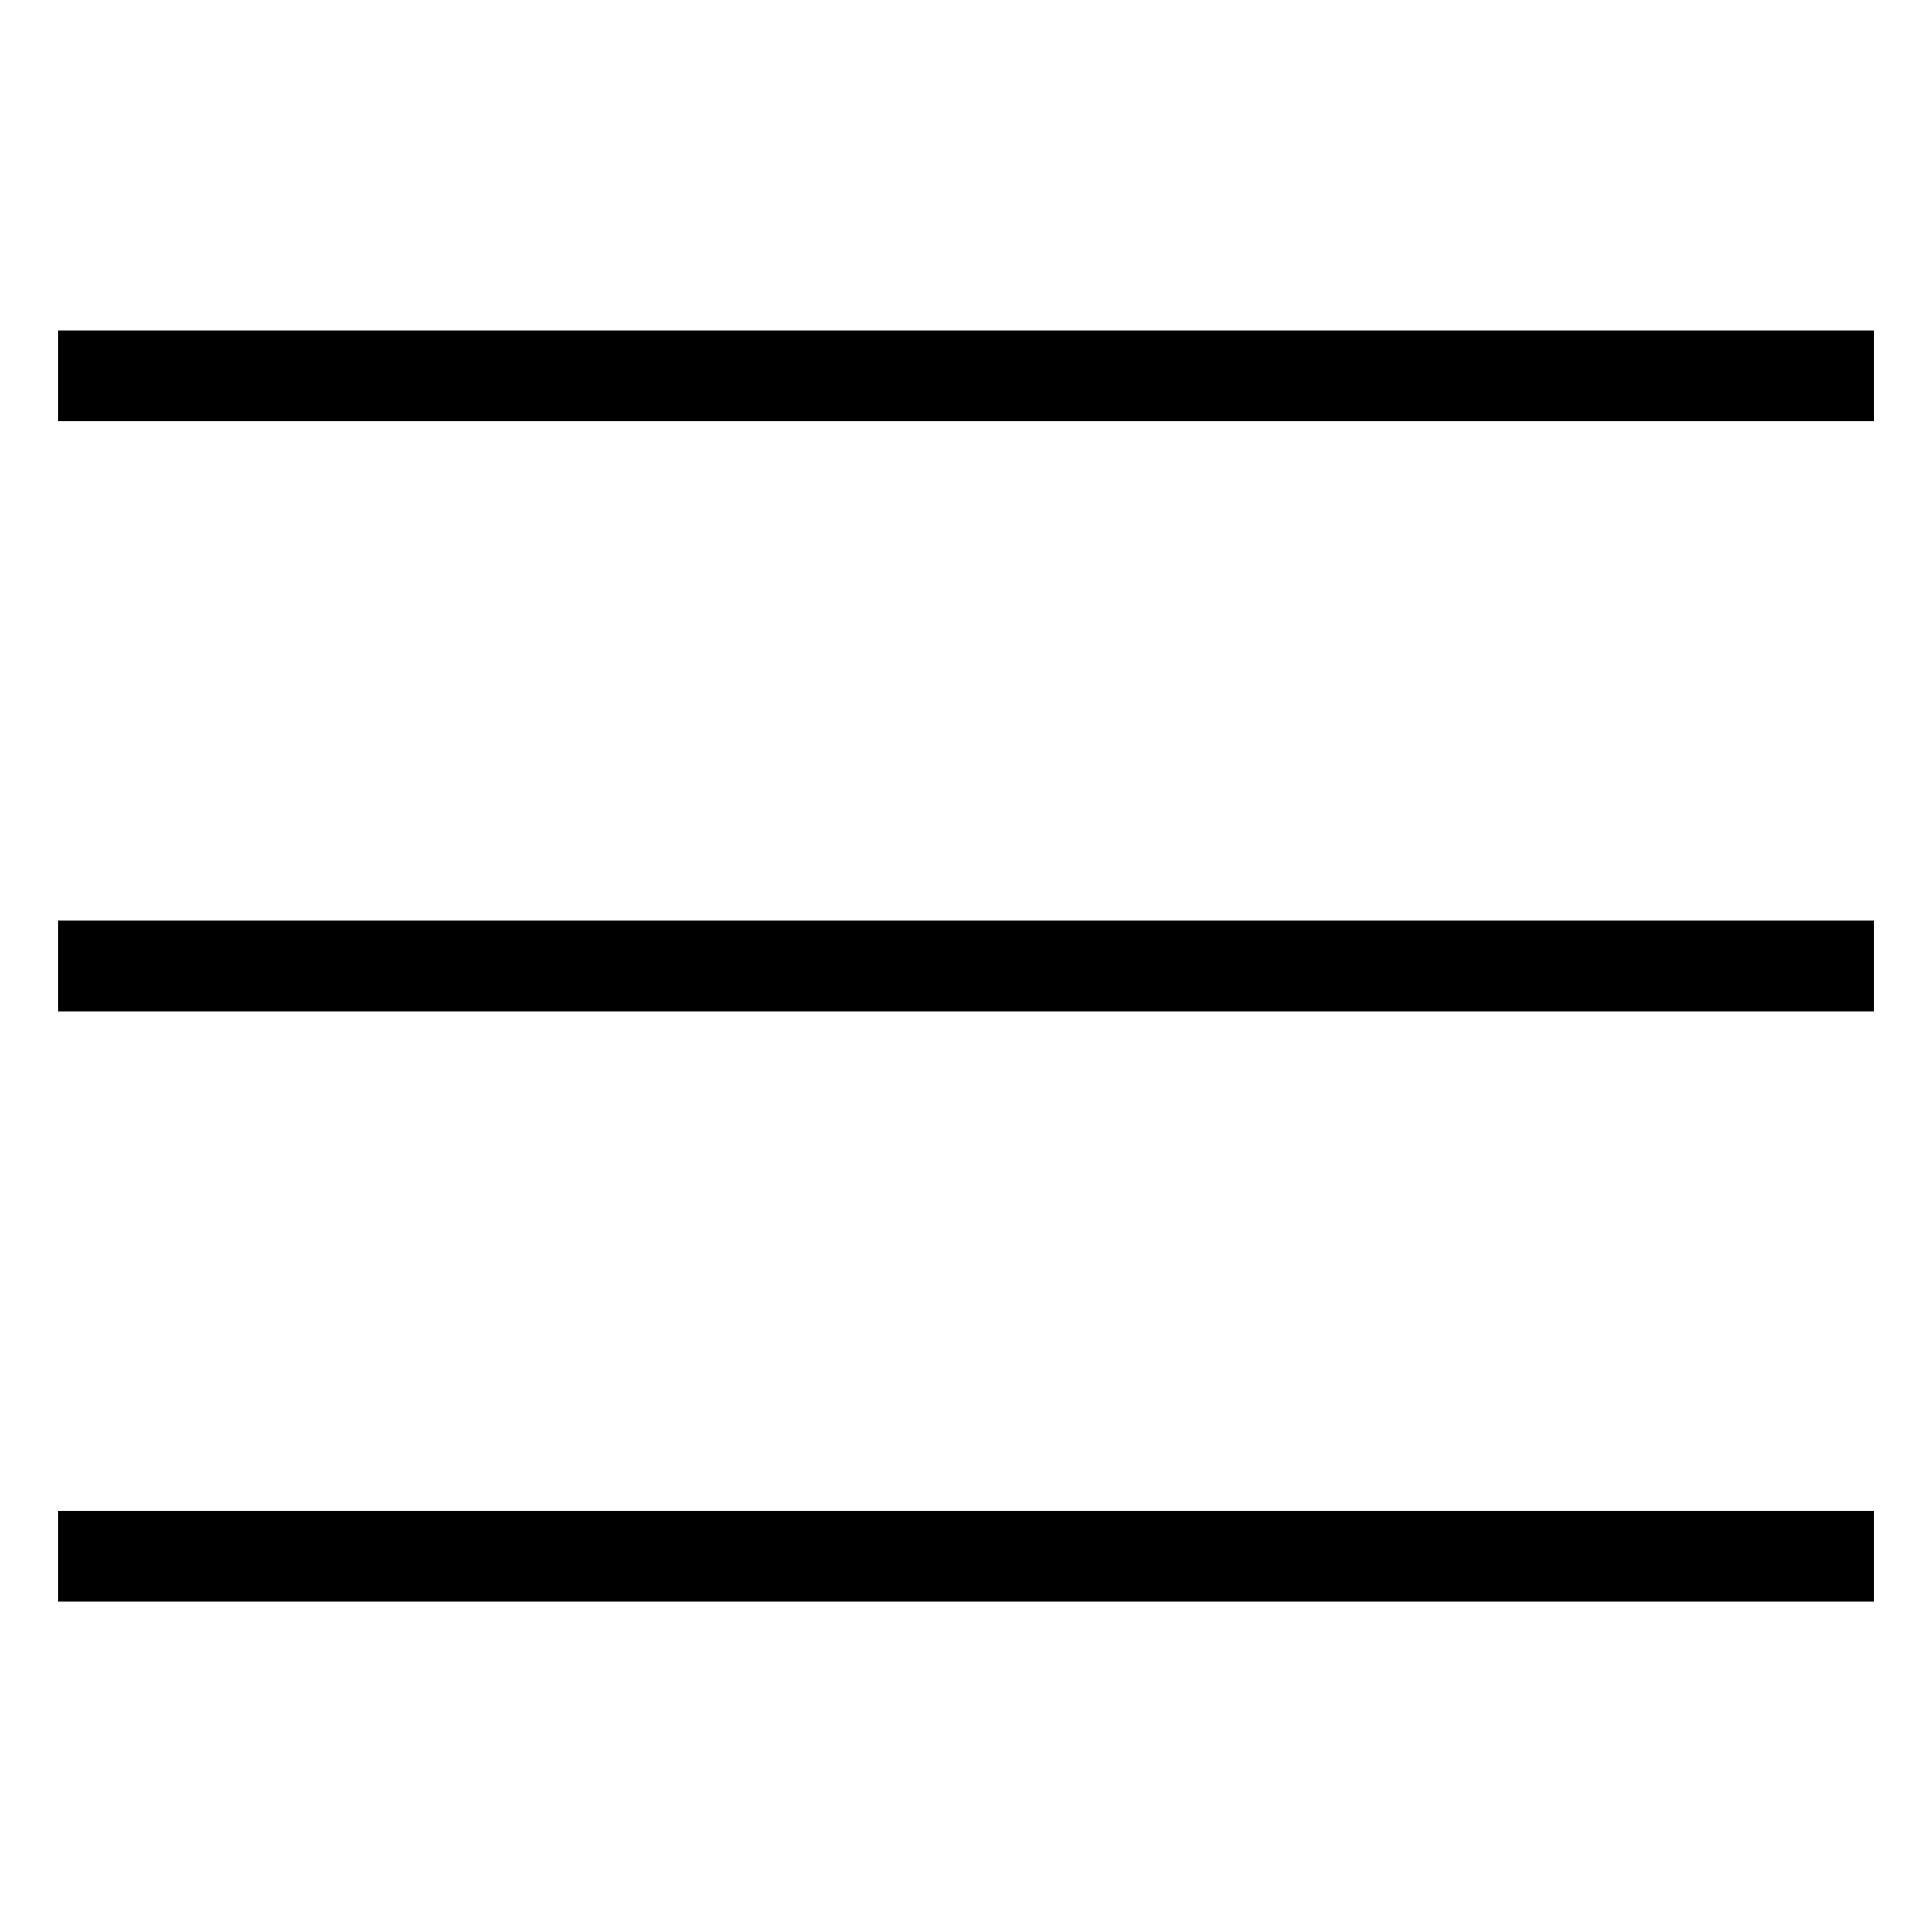<?xml version="1.0" standalone="no"?><!DOCTYPE svg PUBLIC "-//W3C//DTD SVG 1.1//EN" "http://www.w3.org/Graphics/SVG/1.1/DTD/svg11.dtd"><svg t="1596901281170" class="icon" viewBox="0 0 1024 1024" version="1.1" xmlns="http://www.w3.org/2000/svg" p-id="18893" xmlns:xlink="http://www.w3.org/1999/xlink" width="200" height="200"><defs><style type="text/css"></style></defs><path d="M30.782 848.883l0-48.107 962.452 0 0 48.107L30.782 848.883zM30.782 487.947l962.452 0 0 48.122L30.782 536.068 30.782 487.947zM30.782 175.147l962.452 0 0 48.122L30.782 223.269 30.782 175.147z" p-id="18894"></path></svg>